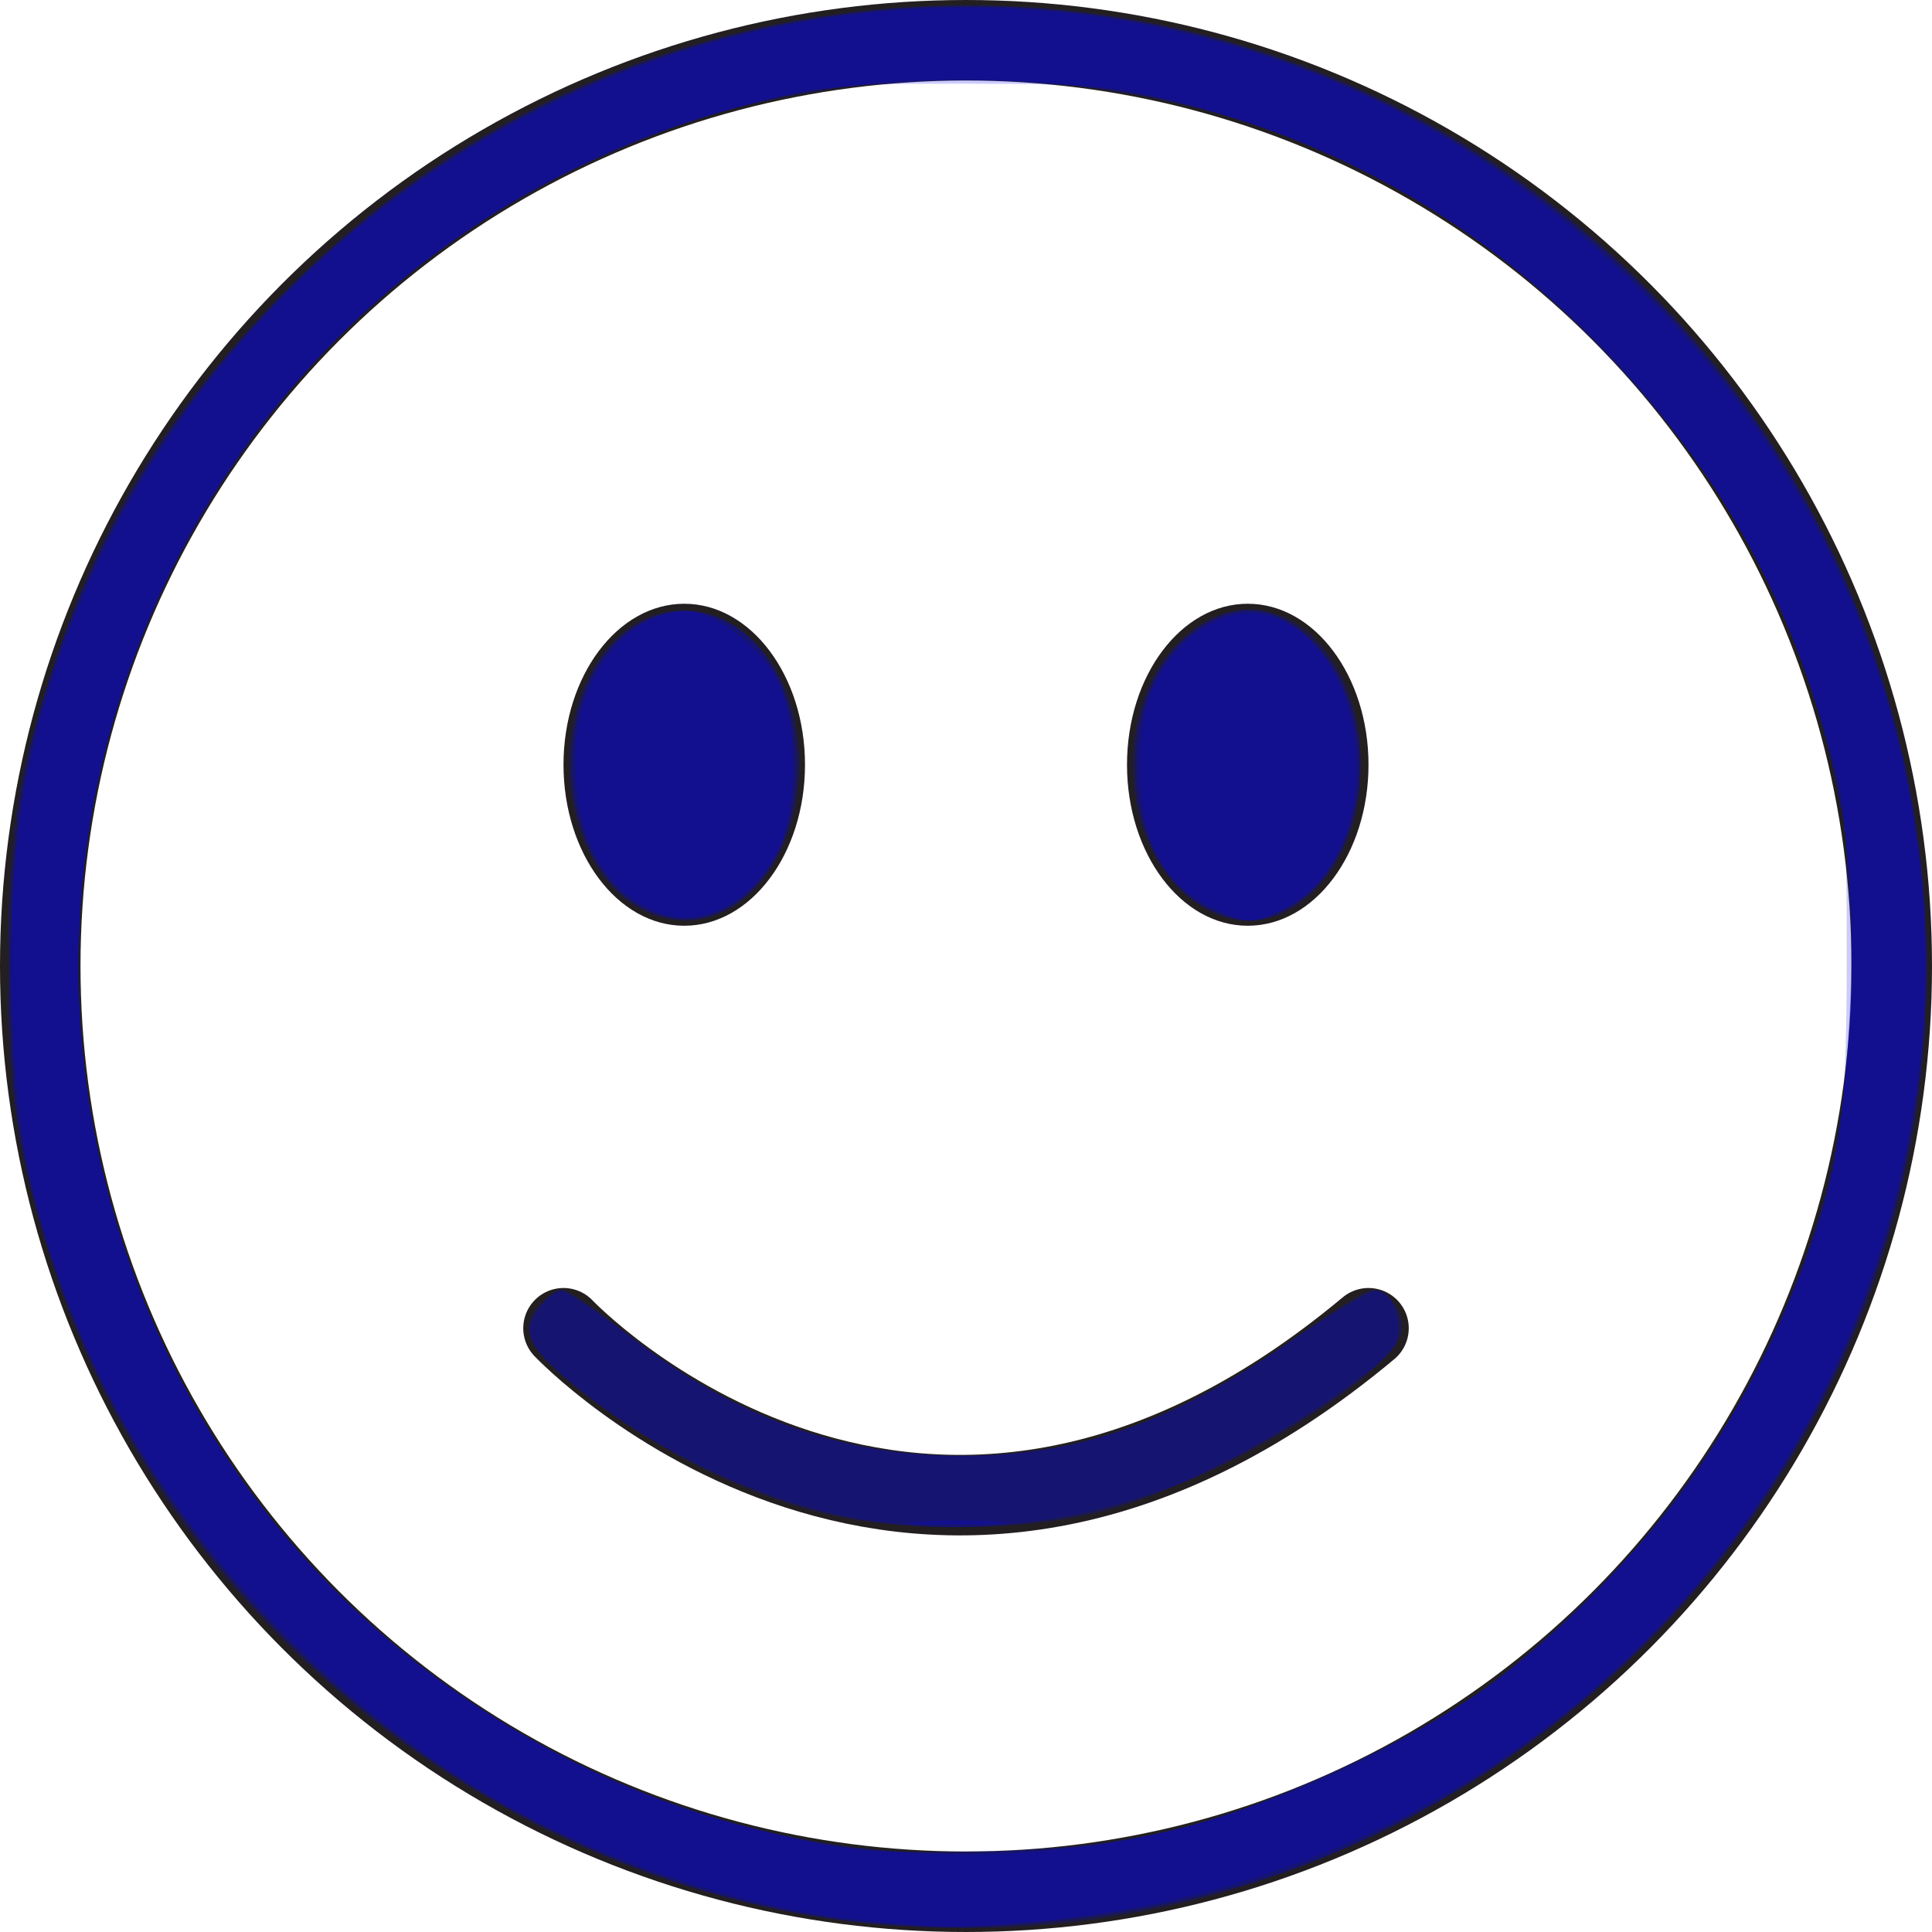 <?xml version="1.0" encoding="UTF-8" standalone="no"?>
<svg
   xmlns:dc="http://purl.org/dc/elements/1.1/"
   xmlns:cc="http://creativecommons.org/ns#"
   xmlns:rdf="http://www.w3.org/1999/02/22-rdf-syntax-ns#"
   xmlns:svg="http://www.w3.org/2000/svg"
   xmlns="http://www.w3.org/2000/svg"
   xmlns:sodipodi="http://sodipodi.sourceforge.net/DTD/sodipodi-0.dtd"
   xmlns:inkscape="http://www.inkscape.org/namespaces/inkscape"
   data-name="Layer 1"
   id="Layer_1"
   viewBox="0 0 48 48"
   version="1.1"
   sodipodi:docname="smile.svg"
   inkscape:version="0.92.1 r15371">
  <sodipodi:namedview
     pagecolor="#ffffff"
     bordercolor="#666666"
     borderopacity="1"
     objecttolerance="10"
     gridtolerance="10"
     guidetolerance="10"
     inkscape:pageopacity="0"
     inkscape:pageshadow="2"
     inkscape:window-width="1920"
     inkscape:window-height="1017"
     id="namedview17"
     showgrid="false"
     inkscape:zoom="4.9166667"
     inkscape:cx="24"
     inkscape:cy="24"
     inkscape:window-x="-8"
     inkscape:window-y="-8"
     inkscape:window-maximized="1"
     inkscape:current-layer="Layer_1" />
  <defs
     id="defs4">
    <style
       id="style2">.cls-1,.cls-2{fill:none;stroke:#231f20;stroke-miterlimit:10;stroke-width:2px;}.cls-2{stroke-linecap:round;}.cls-3{fill:#231f20;}</style>
  </defs>
  <title
     id="title6" />
  <circle
     class="cls-1"
     cx="24"
     cy="24"
     r="23"
     id="circle8" />
  <path
     class="cls-2"
     d="M14,33s8.83,9.33,20,0"
     id="path10" />
  <ellipse
     class="cls-3"
     cx="17"
     cy="19"
     rx="3"
     ry="4"
     id="ellipse12" />
  <ellipse
     class="cls-3"
     cx="31"
     cy="19"
     rx="3"
     ry="4"
     id="ellipse14" />
  <path
     style="opacity:0.205;fill:#0000ff;fill-opacity:1;stroke:none;stroke-width:0.02;stroke-linejoin:bevel;stroke-miterlimit:4;stroke-dasharray:none;stroke-opacity:0.577;paint-order:stroke markers fill"
     d="m 29.753,22.462 c -2.018,-1.381 -2.183,-5.018 -0.302,-6.669 1.925,-1.69 4.353,0.103 4.353,3.215 0,2.872 -2.181,4.733 -4.05,3.454 z"
     id="path21"
     inkscape:connector-curvature="0" />
  <path
     style="opacity:0.205;fill:#0000ff;fill-opacity:1;stroke:none;stroke-width:0.02;stroke-linejoin:bevel;stroke-miterlimit:4;stroke-dasharray:none;stroke-opacity:0.577;paint-order:stroke markers fill"
     d="m 15.761,22.502 c -1.356,-0.827 -2.01,-3.199 -1.393,-5.056 1.246,-3.752 5.436,-2.614 5.484,1.489 0.034,2.898 -2.114,4.771 -4.09,3.567 z"
     id="path23"
     inkscape:connector-curvature="0" />
  <path
     style="opacity:0.205;fill:#0000ff;fill-opacity:1;stroke:none;stroke-width:0.02;stroke-linejoin:bevel;stroke-miterlimit:4;stroke-dasharray:none;stroke-opacity:0.577;paint-order:stroke markers fill"
     d="m 20.254,37.55 c -1.804,-0.473 -3.856,-1.495 -5.537,-2.759 -1.554,-1.168 -1.888,-1.741 -1.355,-2.33 0.203,-0.224 0.477,-0.408 0.609,-0.408 0.132,0 0.817,0.463 1.522,1.028 2.552,2.048 5.342,3.08 8.345,3.088 2.954,0.007 5.511,-0.902 8.432,-2.998 0.857,-0.615 1.672,-1.118 1.81,-1.118 0.395,0 0.74,0.444 0.74,0.953 0,1.039 -4.517,3.795 -7.451,4.546 -2.046,0.523 -5.115,0.522 -7.115,-0.002 z"
     id="path25"
     inkscape:connector-curvature="0" />
  <path
     style="opacity:0.205;fill:#0000ff;fill-opacity:1;stroke:none;stroke-width:0.02;stroke-linejoin:bevel;stroke-miterlimit:4;stroke-dasharray:none;stroke-opacity:0.577;paint-order:stroke markers fill"
     d="M 20.888,47.707 C 12.034,46.546 4.148,40.063 1.372,31.662 0.427,28.803 0.188,27.262 0.185,24.02 0.183,20.579 0.463,18.929 1.578,15.809 2.861,12.22 4.733,9.436 7.833,6.51 16.141,-1.333 29.123,-2.026 38.293,4.883 47.567,11.871 50.536,24.523 45.305,34.77 40.696,43.798 30.853,49.014 20.888,47.707 Z m 6.115,-1.837 c 3.258,-0.453 6.566,-1.715 9.388,-3.58 1.547,-1.023 4.106,-3.476 5.361,-5.14 1.372,-1.819 2.917,-5.005 3.556,-7.332 0.719,-2.618 0.908,-7.176 0.409,-9.826 C 44.132,11.583 37.864,4.842 29.556,2.61 27.81,2.141 27.218,2.084 24.041,2.08 20.813,2.075 20.295,2.125 18.481,2.617 10.514,4.774 4.598,10.771 2.577,18.737 c -2.067,8.147 0.92,17.111 7.439,22.327 4.912,3.93 10.968,5.643 16.987,4.806 z"
     id="path27"
     inkscape:connector-curvature="0" />
  <path
     style="opacity:0.205;fill:#0000ff;fill-opacity:1;stroke:none;stroke-width:0.02;stroke-linejoin:bevel;stroke-miterlimit:4;stroke-dasharray:none;stroke-opacity:0.577;paint-order:stroke markers fill"
     d="M 20.336,47.618 C 10.488,46.003 2.393,38.166 0.533,28.444 0.106,26.214 0.157,21.417 0.632,19.117 2.461,10.251 9.536,2.977 18.421,0.825 33.36,-2.792 47.837,8.623 47.837,24.02 c 0,9.619 -5.882,18.363 -14.847,22.072 -3.742,1.548 -8.798,2.158 -12.654,1.525 z m 9.094,-2.228 c 2.43,-0.625 5.969,-2.31 7.831,-3.727 3.898,-2.968 6.747,-7.186 8.068,-11.944 0.697,-2.509 0.88,-7.113 0.387,-9.727 C 44.876,15.531 43.01,11.987 39.718,8.595 35.734,4.491 30.834,2.275 25.159,2.012 20.873,1.814 17.44,2.557 13.687,4.496 4.547,9.22 -0.101,20.148 2.79,30.113 c 2.346,8.086 9.019,14.09 17.387,15.645 2.555,0.475 6.601,0.314 9.253,-0.368 z"
     id="path29"
     inkscape:connector-curvature="0" />
  <path
     style="opacity:0.205;fill:#0000ff;fill-opacity:1;stroke:none;stroke-width:0.02;stroke-linejoin:bevel;stroke-miterlimit:4;stroke-dasharray:none;stroke-opacity:0.577;paint-order:stroke markers fill"
     d="m 15.905,22.533 c -2.2,-1.208 -2.292,-5.651 -0.144,-6.96 1.973,-1.203 4.009,0.548 4.009,3.447 0,2.789 -1.952,4.563 -3.864,3.513 z"
     id="path31"
     inkscape:connector-curvature="0" />
  <path
     style="opacity:0.205;fill:#0000ff;fill-opacity:1;stroke:none;stroke-width:0.02;stroke-linejoin:bevel;stroke-miterlimit:4;stroke-dasharray:none;stroke-opacity:0.577;paint-order:stroke markers fill"
     d="m 29.981,22.562 c -2.251,-1.109 -2.407,-5.465 -0.248,-6.932 1.042,-0.708 1.932,-0.61 2.855,0.312 1.746,1.746 1.53,5.184 -0.408,6.501 -0.794,0.54 -1.289,0.566 -2.198,0.118 z"
     id="path33"
     inkscape:connector-curvature="0" />
  <path
     style="opacity:0.205;fill:#0000ff;fill-opacity:1;stroke:none;stroke-width:0.02;stroke-linejoin:bevel;stroke-miterlimit:4;stroke-dasharray:none;stroke-opacity:0.577;paint-order:stroke markers fill"
     d="m 20.888,37.651 c -2.406,-0.531 -4.796,-1.71 -6.712,-3.313 -1.052,-0.88 -1.204,-1.208 -0.827,-1.784 0.18,-0.275 0.43,-0.5 0.554,-0.5 0.125,0 0.878,0.494 1.673,1.098 2.765,2.099 5.261,3.011 8.26,3.018 2.922,0.007 5.055,-0.727 8.153,-2.807 1.072,-0.72 2.058,-1.309 2.191,-1.309 0.413,0 0.712,0.908 0.456,1.385 -0.319,0.596 -3.426,2.615 -5.123,3.328 -2.737,1.15 -5.934,1.478 -8.626,0.884 z"
     id="path35"
     inkscape:connector-curvature="0" />
  <path
     style="opacity:0.205;fill:#0000ff;fill-opacity:1;stroke:none;stroke-width:0.02;stroke-linejoin:bevel;stroke-miterlimit:4;stroke-dasharray:none;stroke-opacity:0.577;paint-order:stroke markers fill"
     d="M 21.331,47.697 C 18.443,47.392 14.884,46.206 12.266,44.677 7.739,42.033 3.764,37.529 1.932,32.968 0.825,30.21 0.433,28.368 0.308,25.342 0.163,21.841 0.473,19.322 1.381,16.604 5.351,4.725 17.822,-2.154 29.805,0.926 33.856,1.966 37.191,3.83 40.351,6.82 45.852,12.022 48.61,19.642 47.621,26.904 46.085,38.176 37.414,46.542 26.059,47.707 c -2.268,0.233 -2.428,0.232 -4.728,-0.011 z m 8.077,-2.297 c 2.39,-0.621 6.039,-2.334 7.782,-3.655 2.963,-2.245 5.809,-5.895 7.198,-9.232 1.296,-3.113 1.491,-4.234 1.493,-8.593 0.002,-3.739 -0.03,-4.071 -0.553,-5.797 C 44.167,14.294 42.497,11.456 39.732,8.613 35.696,4.465 30.918,2.287 25.261,2.019 18.914,1.718 13.504,3.649 8.94,7.844 1.107,15.045 -0.33,27.158 5.583,36.154 c 2.986,4.543 7.881,7.997 13.17,9.291 2.362,0.578 2.755,0.614 5.898,0.541 2.136,-0.05 3.192,-0.18 4.757,-0.586 z"
     id="path37"
     inkscape:connector-curvature="0" />
  <path
     style="opacity:0.205;fill:#0000ff;fill-opacity:1;stroke:none;stroke-width:0.02;stroke-linejoin:bevel;stroke-miterlimit:4;stroke-dasharray:none;stroke-opacity:0.577;paint-order:stroke markers fill"
     d="m 16.21,22.621 c -1.244,-0.559 -1.932,-1.894 -1.932,-3.749 0,-2 1.27,-3.7 2.763,-3.7 0.629,0 1.728,0.81 2.209,1.628 0.586,0.997 0.592,3.467 0.011,4.453 -0.769,1.305 -1.981,1.848 -3.051,1.368 z"
     id="path39"
     inkscape:connector-curvature="0" />
  <path
     style="opacity:0.205;fill:#0000ff;fill-opacity:1;stroke:none;stroke-width:0.02;stroke-linejoin:bevel;stroke-miterlimit:4;stroke-dasharray:none;stroke-opacity:0.577;paint-order:stroke markers fill"
     d="m 30.244,22.615 c -1.331,-0.591 -1.932,-1.711 -1.932,-3.597 0,-1.427 0.332,-2.308 1.164,-3.09 1.858,-1.746 4.191,-0.013 4.203,3.122 0.006,1.64 -0.681,2.999 -1.78,3.52 -0.828,0.393 -0.868,0.394 -1.654,0.044 z"
     id="path41"
     inkscape:connector-curvature="0" />
  <path
     style="opacity:0.205;fill:#0000ff;fill-opacity:1;stroke:none;stroke-width:0.02;stroke-linejoin:bevel;stroke-miterlimit:4;stroke-dasharray:none;stroke-opacity:0.577;paint-order:stroke markers fill"
     d="m 22.776,37.802 c 0.591,-0.041 1.506,-0.041 2.034,9.63e-4 0.528,0.042 0.044,0.075 -1.075,0.075 -1.119,-5.29e-4 -1.55,-0.035 -0.959,-0.076 z"
     id="path43"
     inkscape:connector-curvature="0" />
</svg>
